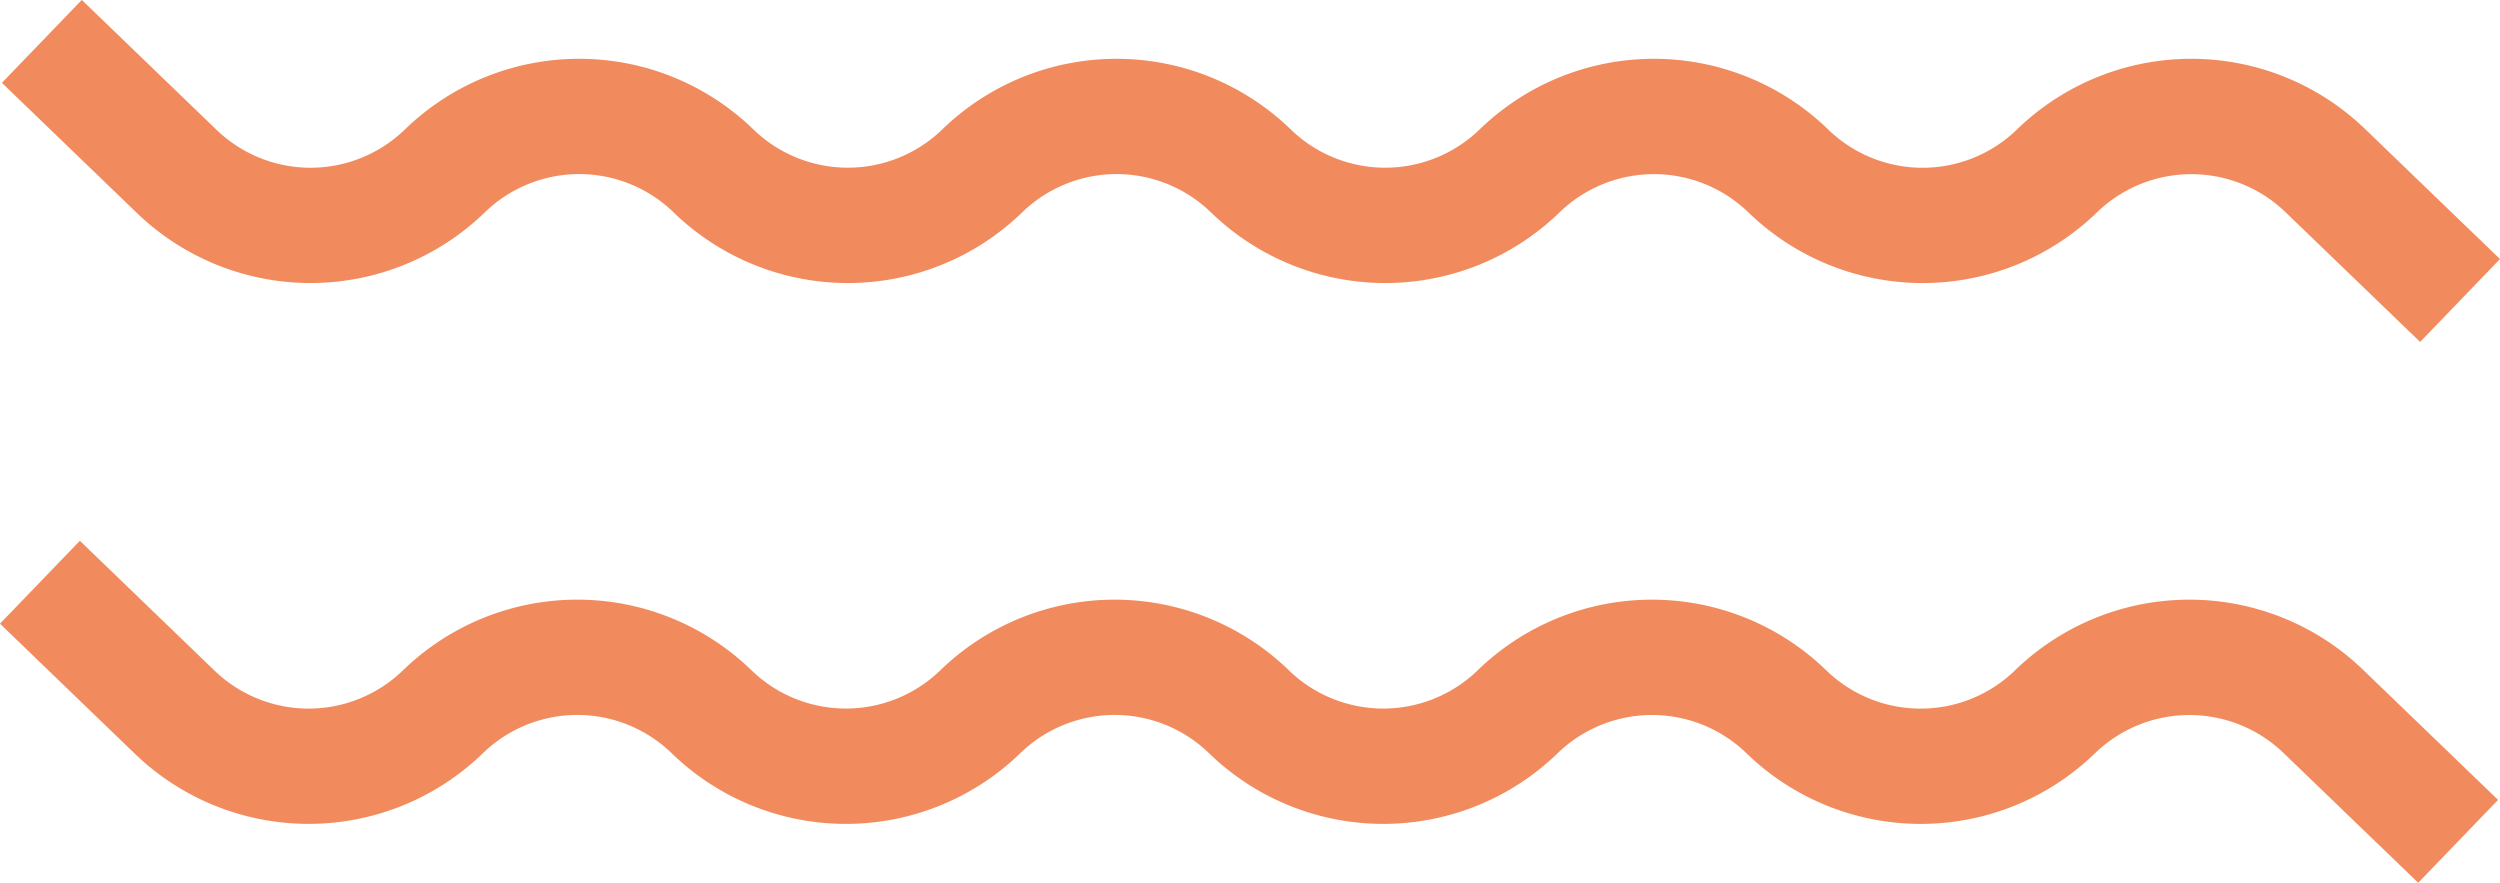 <svg xmlns="http://www.w3.org/2000/svg" width="92.141" height="32.536" viewBox="0 0 92.141 32.536">
  <g id="Grupo_1118292" data-name="Grupo 1118292" transform="translate(-179.929 -505.768)">
    <path id="Trazado_912250" data-name="Trazado 912250" d="M549.737,111.191l-4.954-4.775a5,5,0,0,0-6.956,0,9.224,9.224,0,0,1-12.849,0,5,5,0,0,0-6.958,0,9.225,9.225,0,0,1-12.849,0,4.994,4.994,0,0,0-6.957,0,9.224,9.224,0,0,1-12.848,0,4.994,4.994,0,0,0-6.957,0,9.224,9.224,0,0,1-12.847,0l-4.952-4.774,2.944-3.055,4.953,4.774a4.994,4.994,0,0,0,6.956,0,9.222,9.222,0,0,1,12.847,0,5,5,0,0,0,6.957,0,9.223,9.223,0,0,1,12.847,0,5,5,0,0,0,6.958,0,9.224,9.224,0,0,1,12.848,0,4.994,4.994,0,0,0,6.958,0,9.224,9.224,0,0,1,12.848,0l4.955,4.775Z" transform="translate(-280.682 427.113)" fill="#f18b5e"/>
    <path id="Trazado_912251" data-name="Trazado 912251" d="M549.737,111.191l-4.954-4.775a5,5,0,0,0-6.956,0,9.224,9.224,0,0,1-12.849,0,5,5,0,0,0-6.958,0,9.225,9.225,0,0,1-12.849,0,4.994,4.994,0,0,0-6.957,0,9.224,9.224,0,0,1-12.848,0,4.994,4.994,0,0,0-6.957,0,9.224,9.224,0,0,1-12.847,0l-4.952-4.774,2.944-3.055,4.953,4.774a4.994,4.994,0,0,0,6.956,0,9.222,9.222,0,0,1,12.847,0,5,5,0,0,0,6.957,0,9.223,9.223,0,0,1,12.847,0,5,5,0,0,0,6.958,0,9.224,9.224,0,0,1,12.848,0,4.994,4.994,0,0,0,6.958,0,9.224,9.224,0,0,1,12.848,0l4.955,4.775Z" transform="translate(-280.611 407.179)" fill="#f18b5e"/>
  </g>
</svg>
